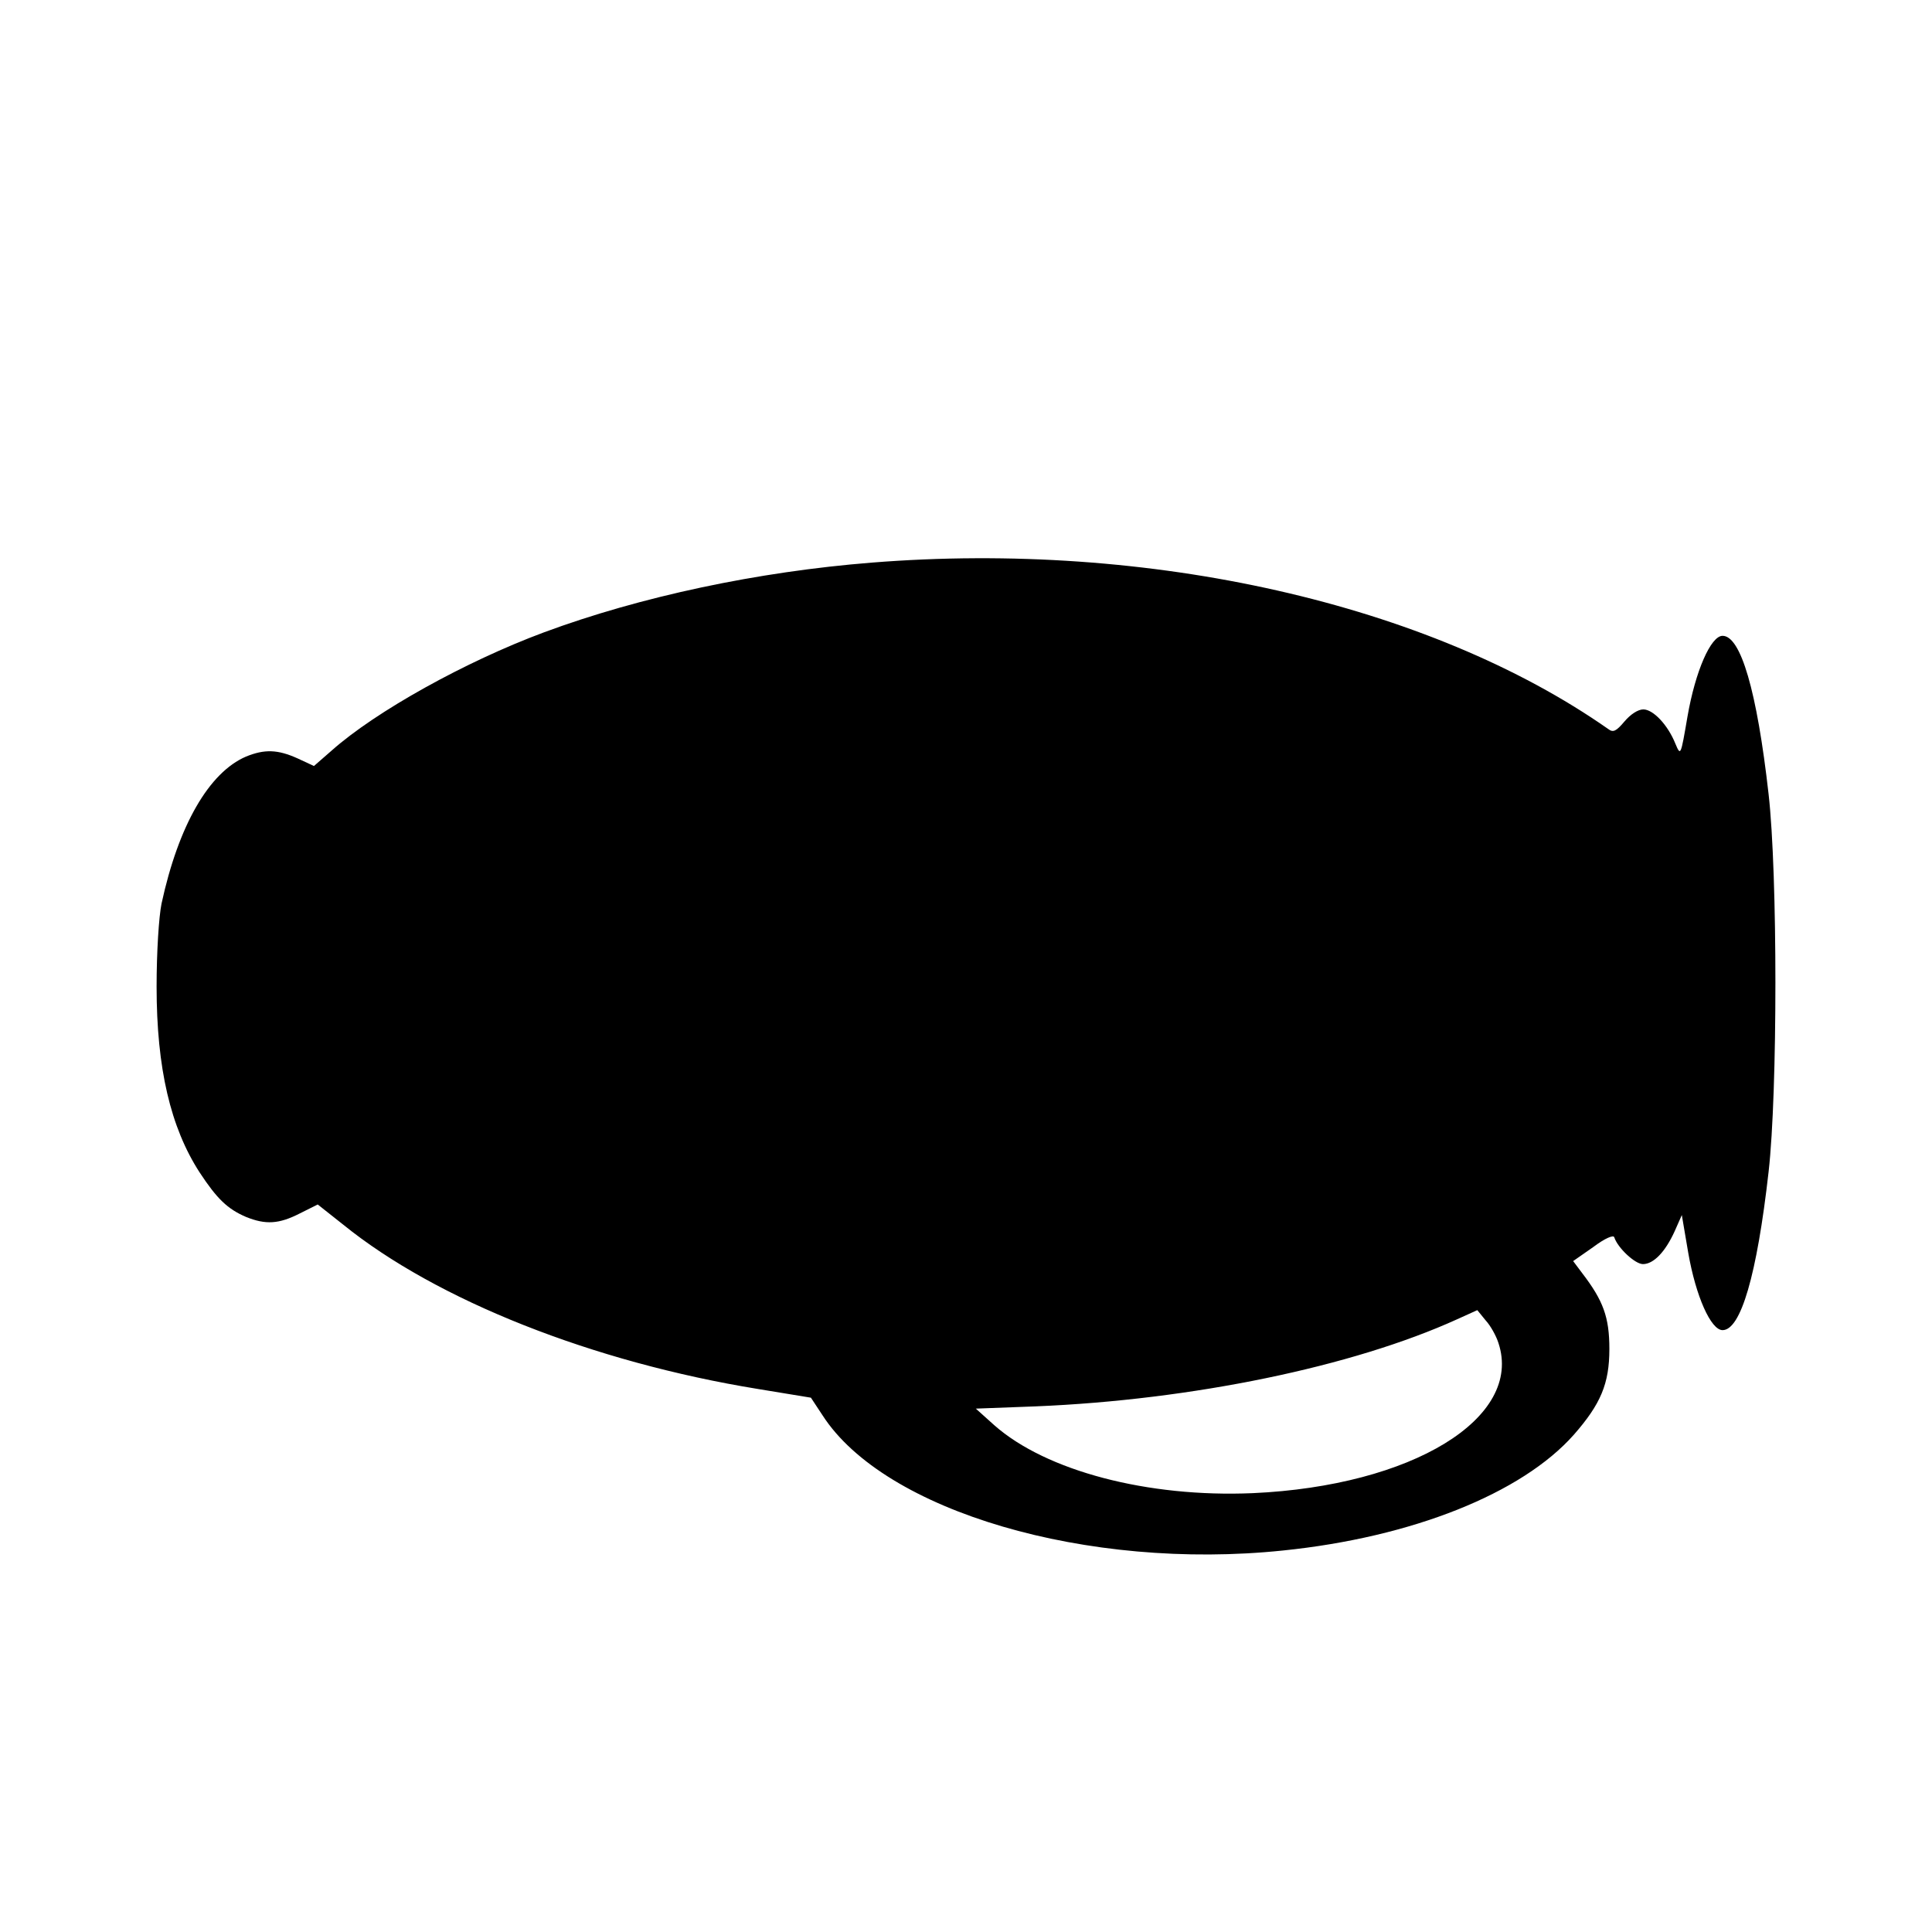 <?xml version="1.0" standalone="no"?>
<!DOCTYPE svg PUBLIC "-//W3C//DTD SVG 20010904//EN"
 "http://www.w3.org/TR/2001/REC-SVG-20010904/DTD/svg10.dtd">
<svg version="1.0" xmlns="http://www.w3.org/2000/svg"
 width="512pt" height="512pt" viewBox="0 0 512 512"
 preserveAspectRatio="xMidYMid meet">
<g transform="translate(0,512) scale(0.1,-0.1)"
fill="#000000" stroke="none">
<path d="M2310 3629 c-302 -24 -613 -90 -869 -185 -207 -77 -445 -209 -562
-313 l-47 -41 -43 20 c-53 24 -88 25 -137 5 -98 -42 -179 -182 -224 -390 -7
-35 -13 -127 -13 -220 0 -216 37 -373 114 -492 46 -70 74 -97 123 -118 52 -21
87 -19 142 9 l48 24 67 -53 c248 -201 663 -365 1100 -436 l140 -23 31 -47
c164 -254 701 -412 1220 -358 342 35 633 151 771 307 71 81 94 135 94 227 0
84 -16 128 -72 201 l-24 32 53 37 c32 24 54 33 56 26 9 -28 55 -71 76 -71 28
0 59 32 84 87 l19 43 17 -100 c20 -115 60 -205 91 -205 48 0 91 145 122 420
24 212 24 788 0 1000 -31 275 -74 420 -122 420 -31 0 -72 -93 -93 -214 -18
-105 -18 -105 -32 -72 -20 50 -59 91 -85 91 -14 0 -34 -13 -50 -32 -22 -26
-30 -30 -43 -20 -474 332 -1215 500 -1952 441z m1661 -2068 c66 -199 -229
-379 -651 -398 -279 -12 -548 59 -685 180 l-49 44 159 6 c413 17 840 105 1117
231 l53 24 22 -27 c13 -14 28 -41 34 -60z"/>
</g>
</svg>
